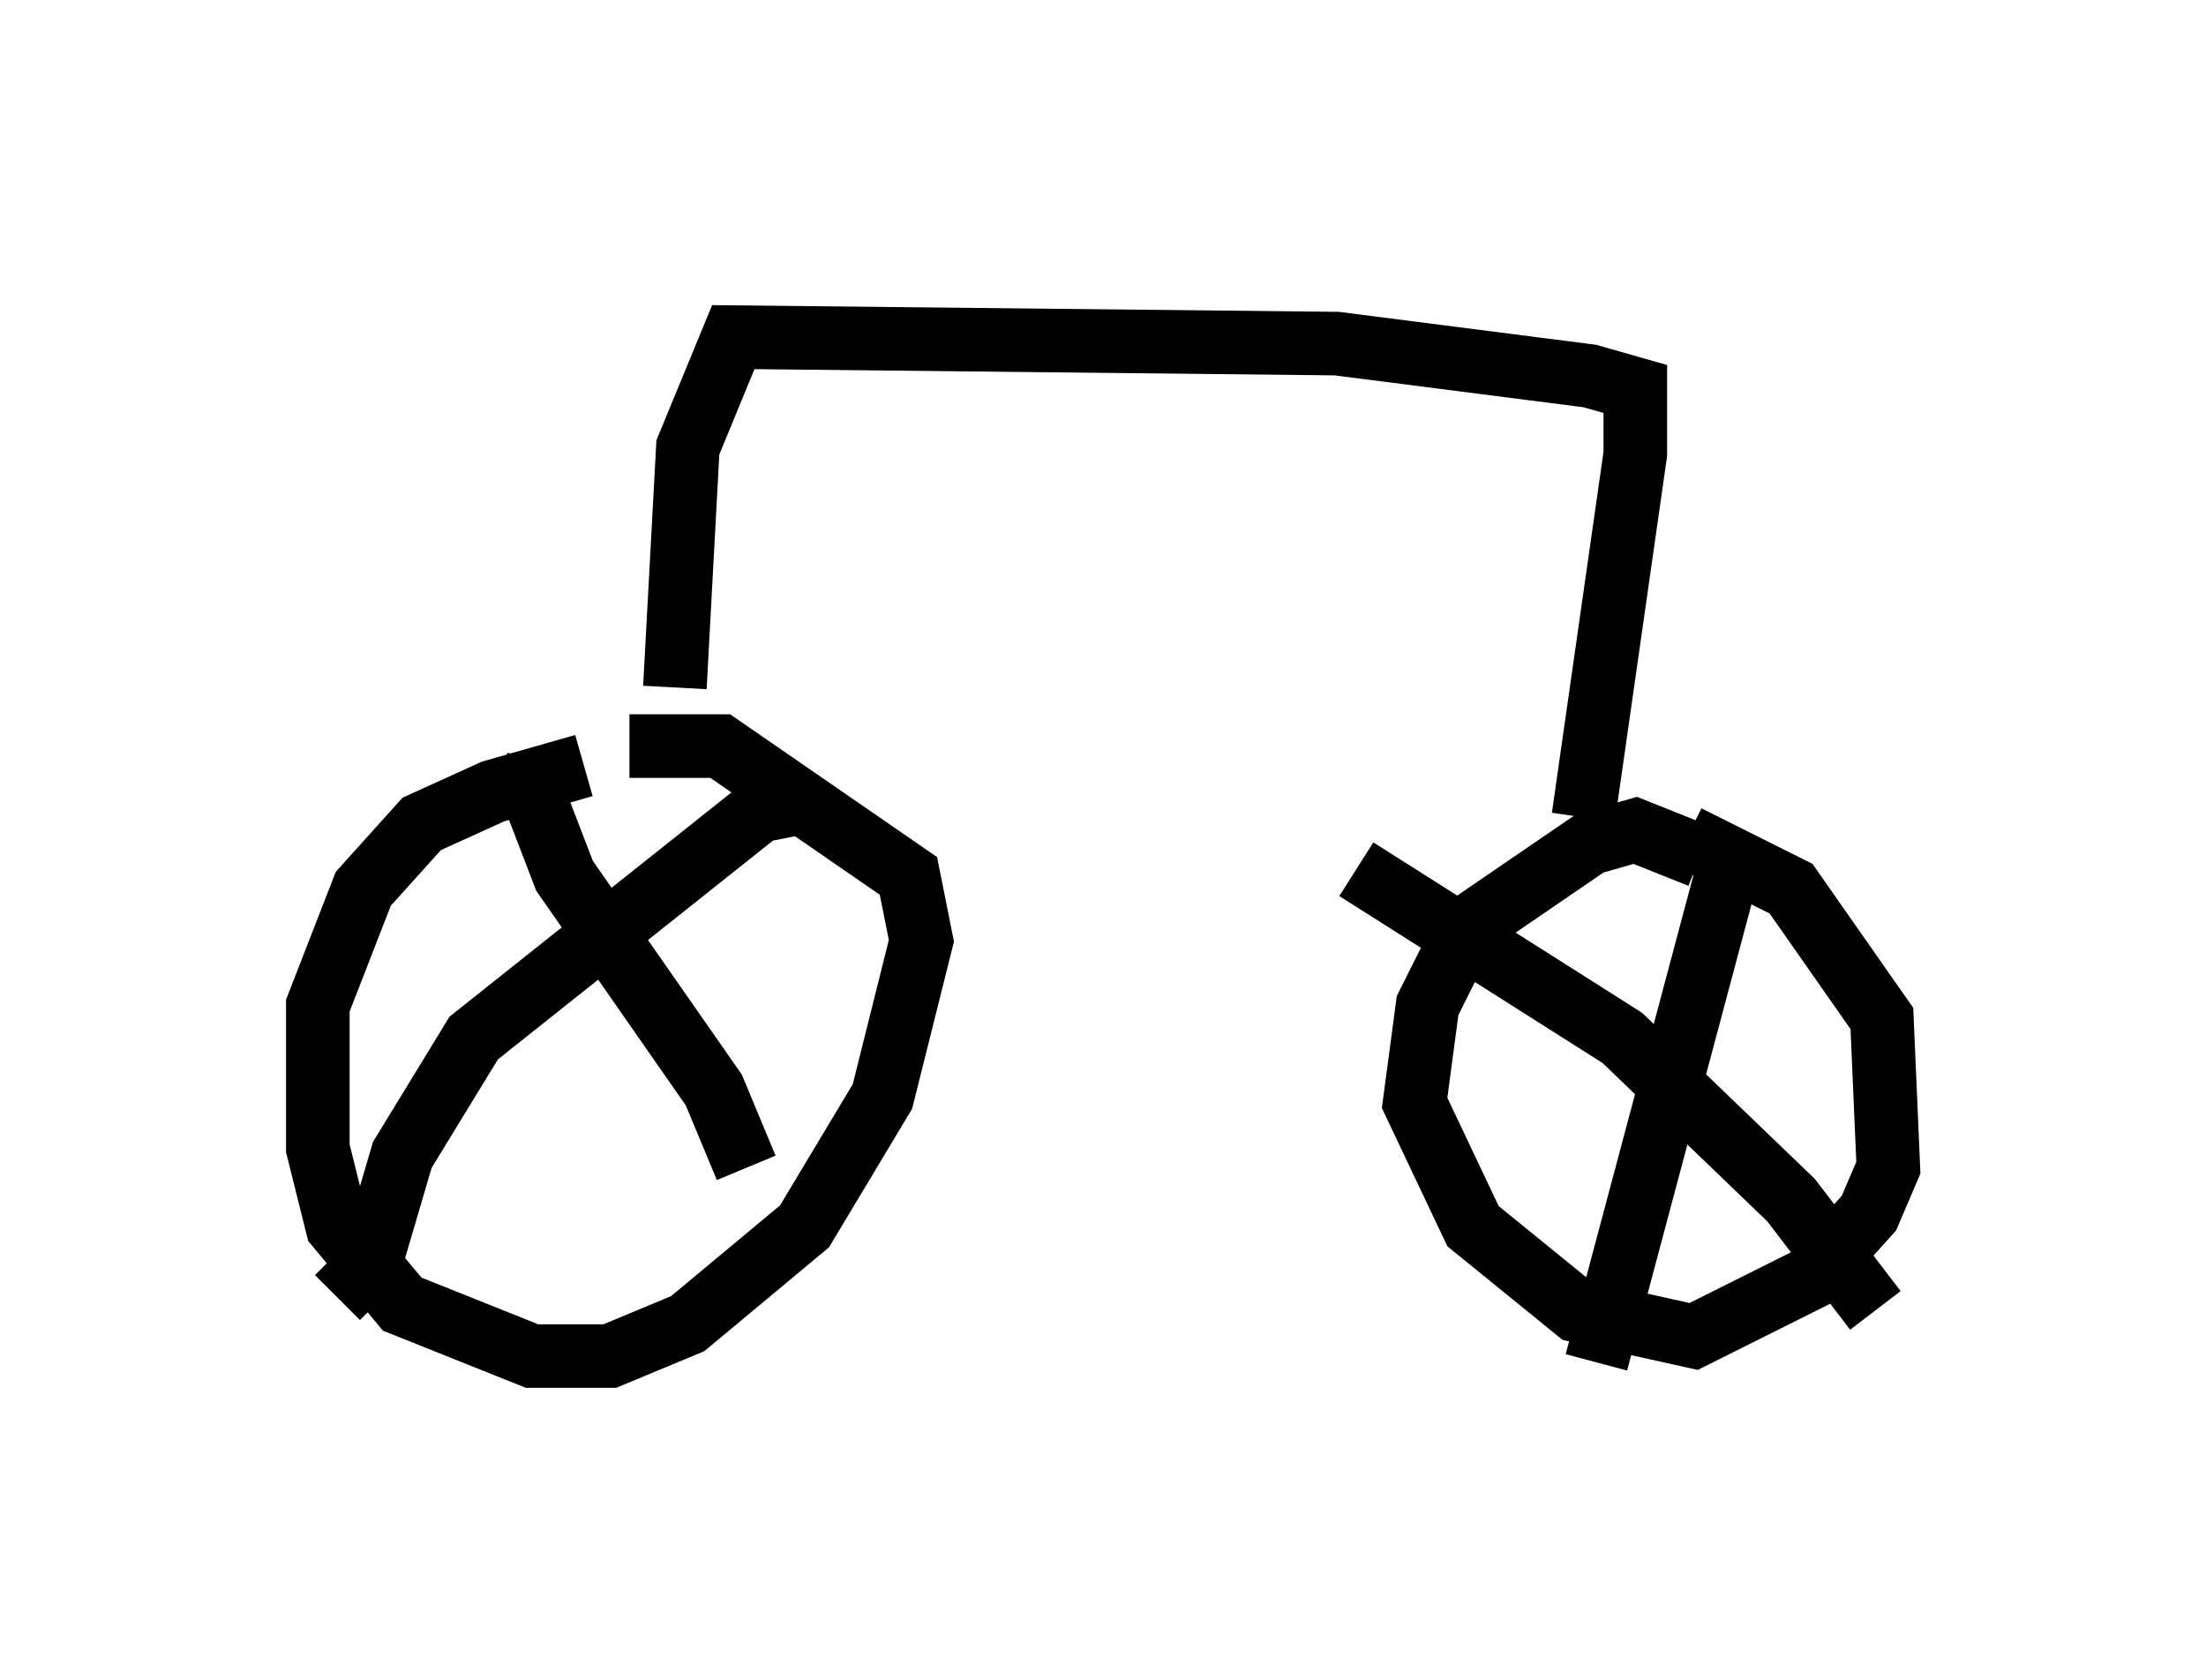<?xml version="1.0" encoding="utf-8" ?>
<svg baseProfile="full" height="26.436" version="1.1" width="34.704" xmlns="http://www.w3.org/2000/svg" xmlns:ev="http://www.w3.org/2001/xml-events" xmlns:xlink="http://www.w3.org/1999/xlink"><defs /><rect fill="white" height="26.436" width="34.704" x="0" y="0" /><path d="M10.717, 12.35 m-1.531, -0.306 l-1.429, 0.408 -1.123, 0.51 l-0.919, 1.021 -0.715, 1.838 l0.0, 2.246 0.306, 1.225 l1.021, 1.225 2.042, 0.817 l1.225, 0.0 1.225, -0.51 l1.838, -1.531 1.225, -2.042 l0.613, -2.45 -0.204, -1.021 l-2.96, -2.042 -1.429, 0.0 m-1.429, 0.204 l-0.102, 0.51 0.51, 1.327 l2.348, 3.369 0.51, 1.225 m0.715, -5.717 l-0.51, 0.102 -4.492, 3.573 l-1.123, 1.838 -0.51, 1.735 l-0.51, 0.51 m21.438, -6.942 l-1.021, -0.408 -0.715, 0.204 l-1.94, 1.327 -0.613, 1.225 l-0.204, 1.531 0.919, 1.94 l1.633, 1.327 1.838, 0.408 l1.838, -0.919 0.919, -1.021 l0.306, -0.715 -0.102, -2.348 l-1.429, -2.042 -1.633, -0.817 m0.613, 0.613 l-2.042, 7.656 m-3.777, -7.758 l4.185, 2.654 2.654, 2.552 l1.327, 1.735 m-4.594, -7.758 l0.817, -5.717 0.0, -1.021 l-0.715, -0.204 -3.981, -0.51 l-9.494, -0.102 -0.715, 1.735 l-0.204, 3.777 m0.51, -5.819 " fill="none" stroke="black" stroke-width="1" /></svg>